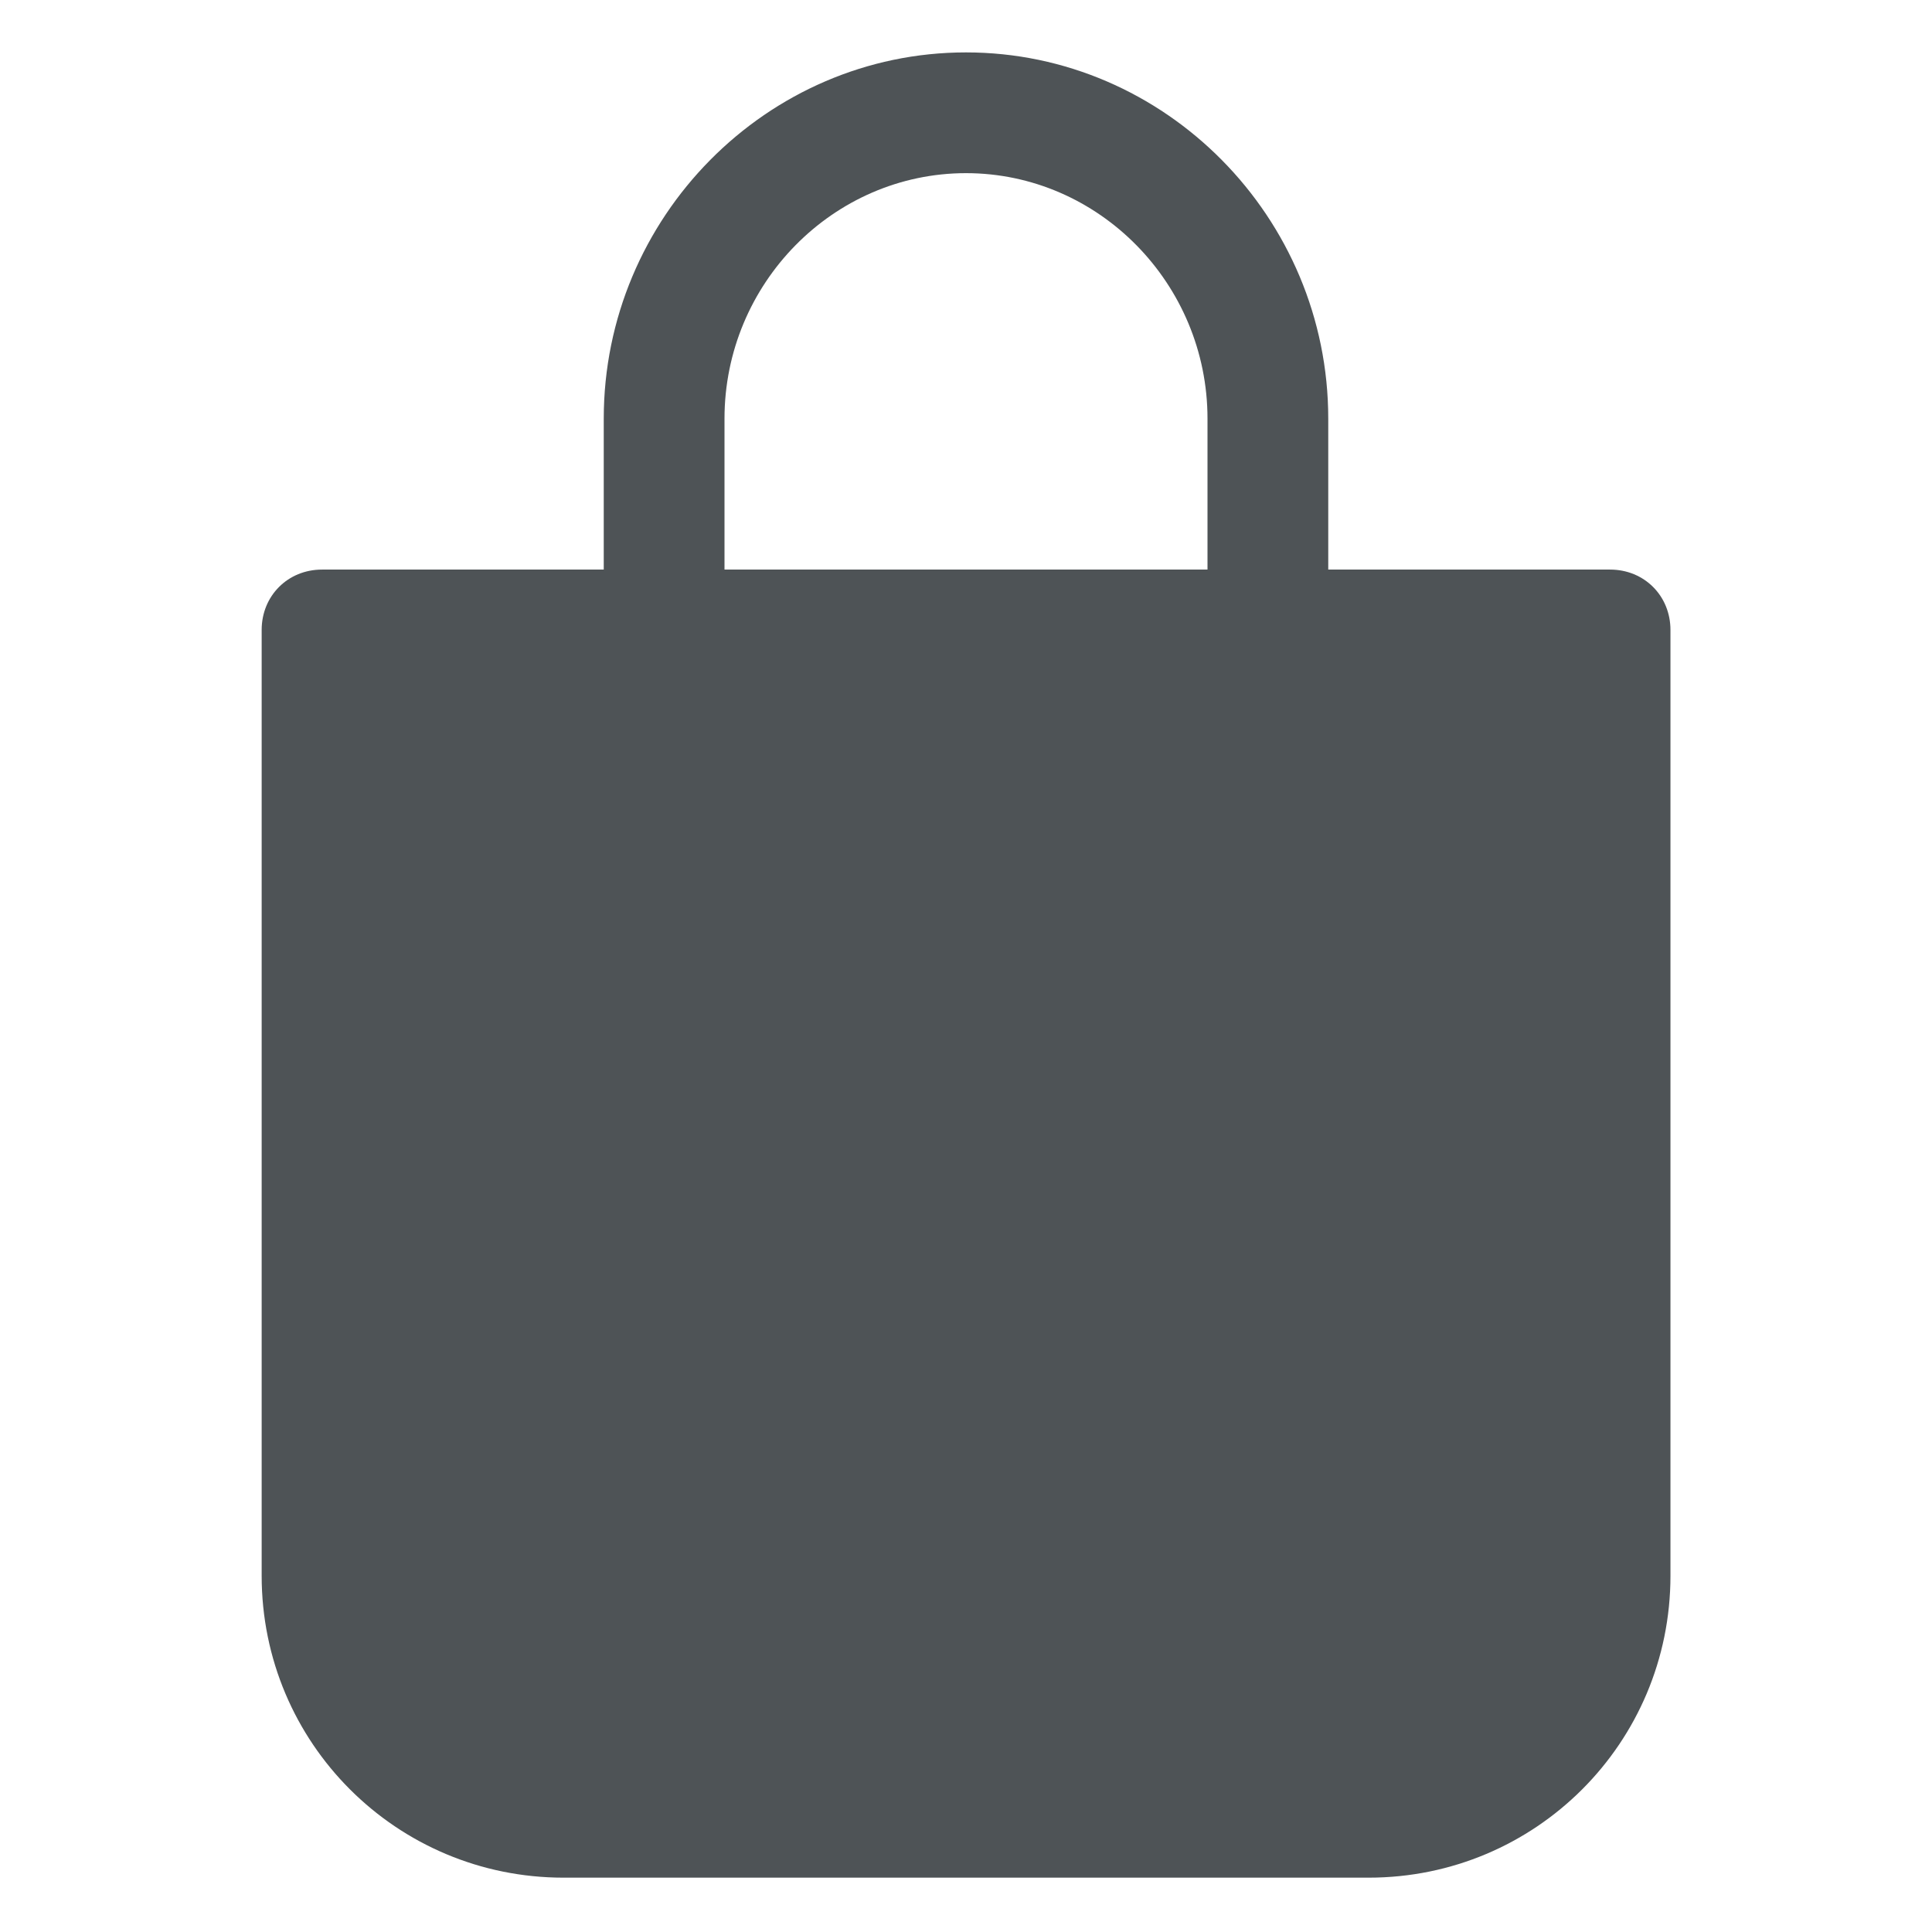 <svg width="16" height="16" viewBox="0 0 16 16" fill="none" xmlns="http://www.w3.org/2000/svg">
<path d="M8 0.434C6.35 0.434 5 1.8 5 3.467V4.717L2.667 4.717C2.384 4.717 2.167 4.934 2.167 5.217V13.05C2.167 14.434 3.284 15.55 4.667 15.55H11.334C12.717 15.55 13.834 14.434 13.834 13.05V5.217C13.834 4.934 13.617 4.717 13.334 4.717H11V3.467C11 1.8 9.65 0.434 8 0.434V0.434ZM6 3.467C6 2.35 6.9 1.434 8 1.434C9.1 1.434 10 2.351 10 3.467V4.717H6V3.467Z" fill="#4E5356"/>
</svg>
